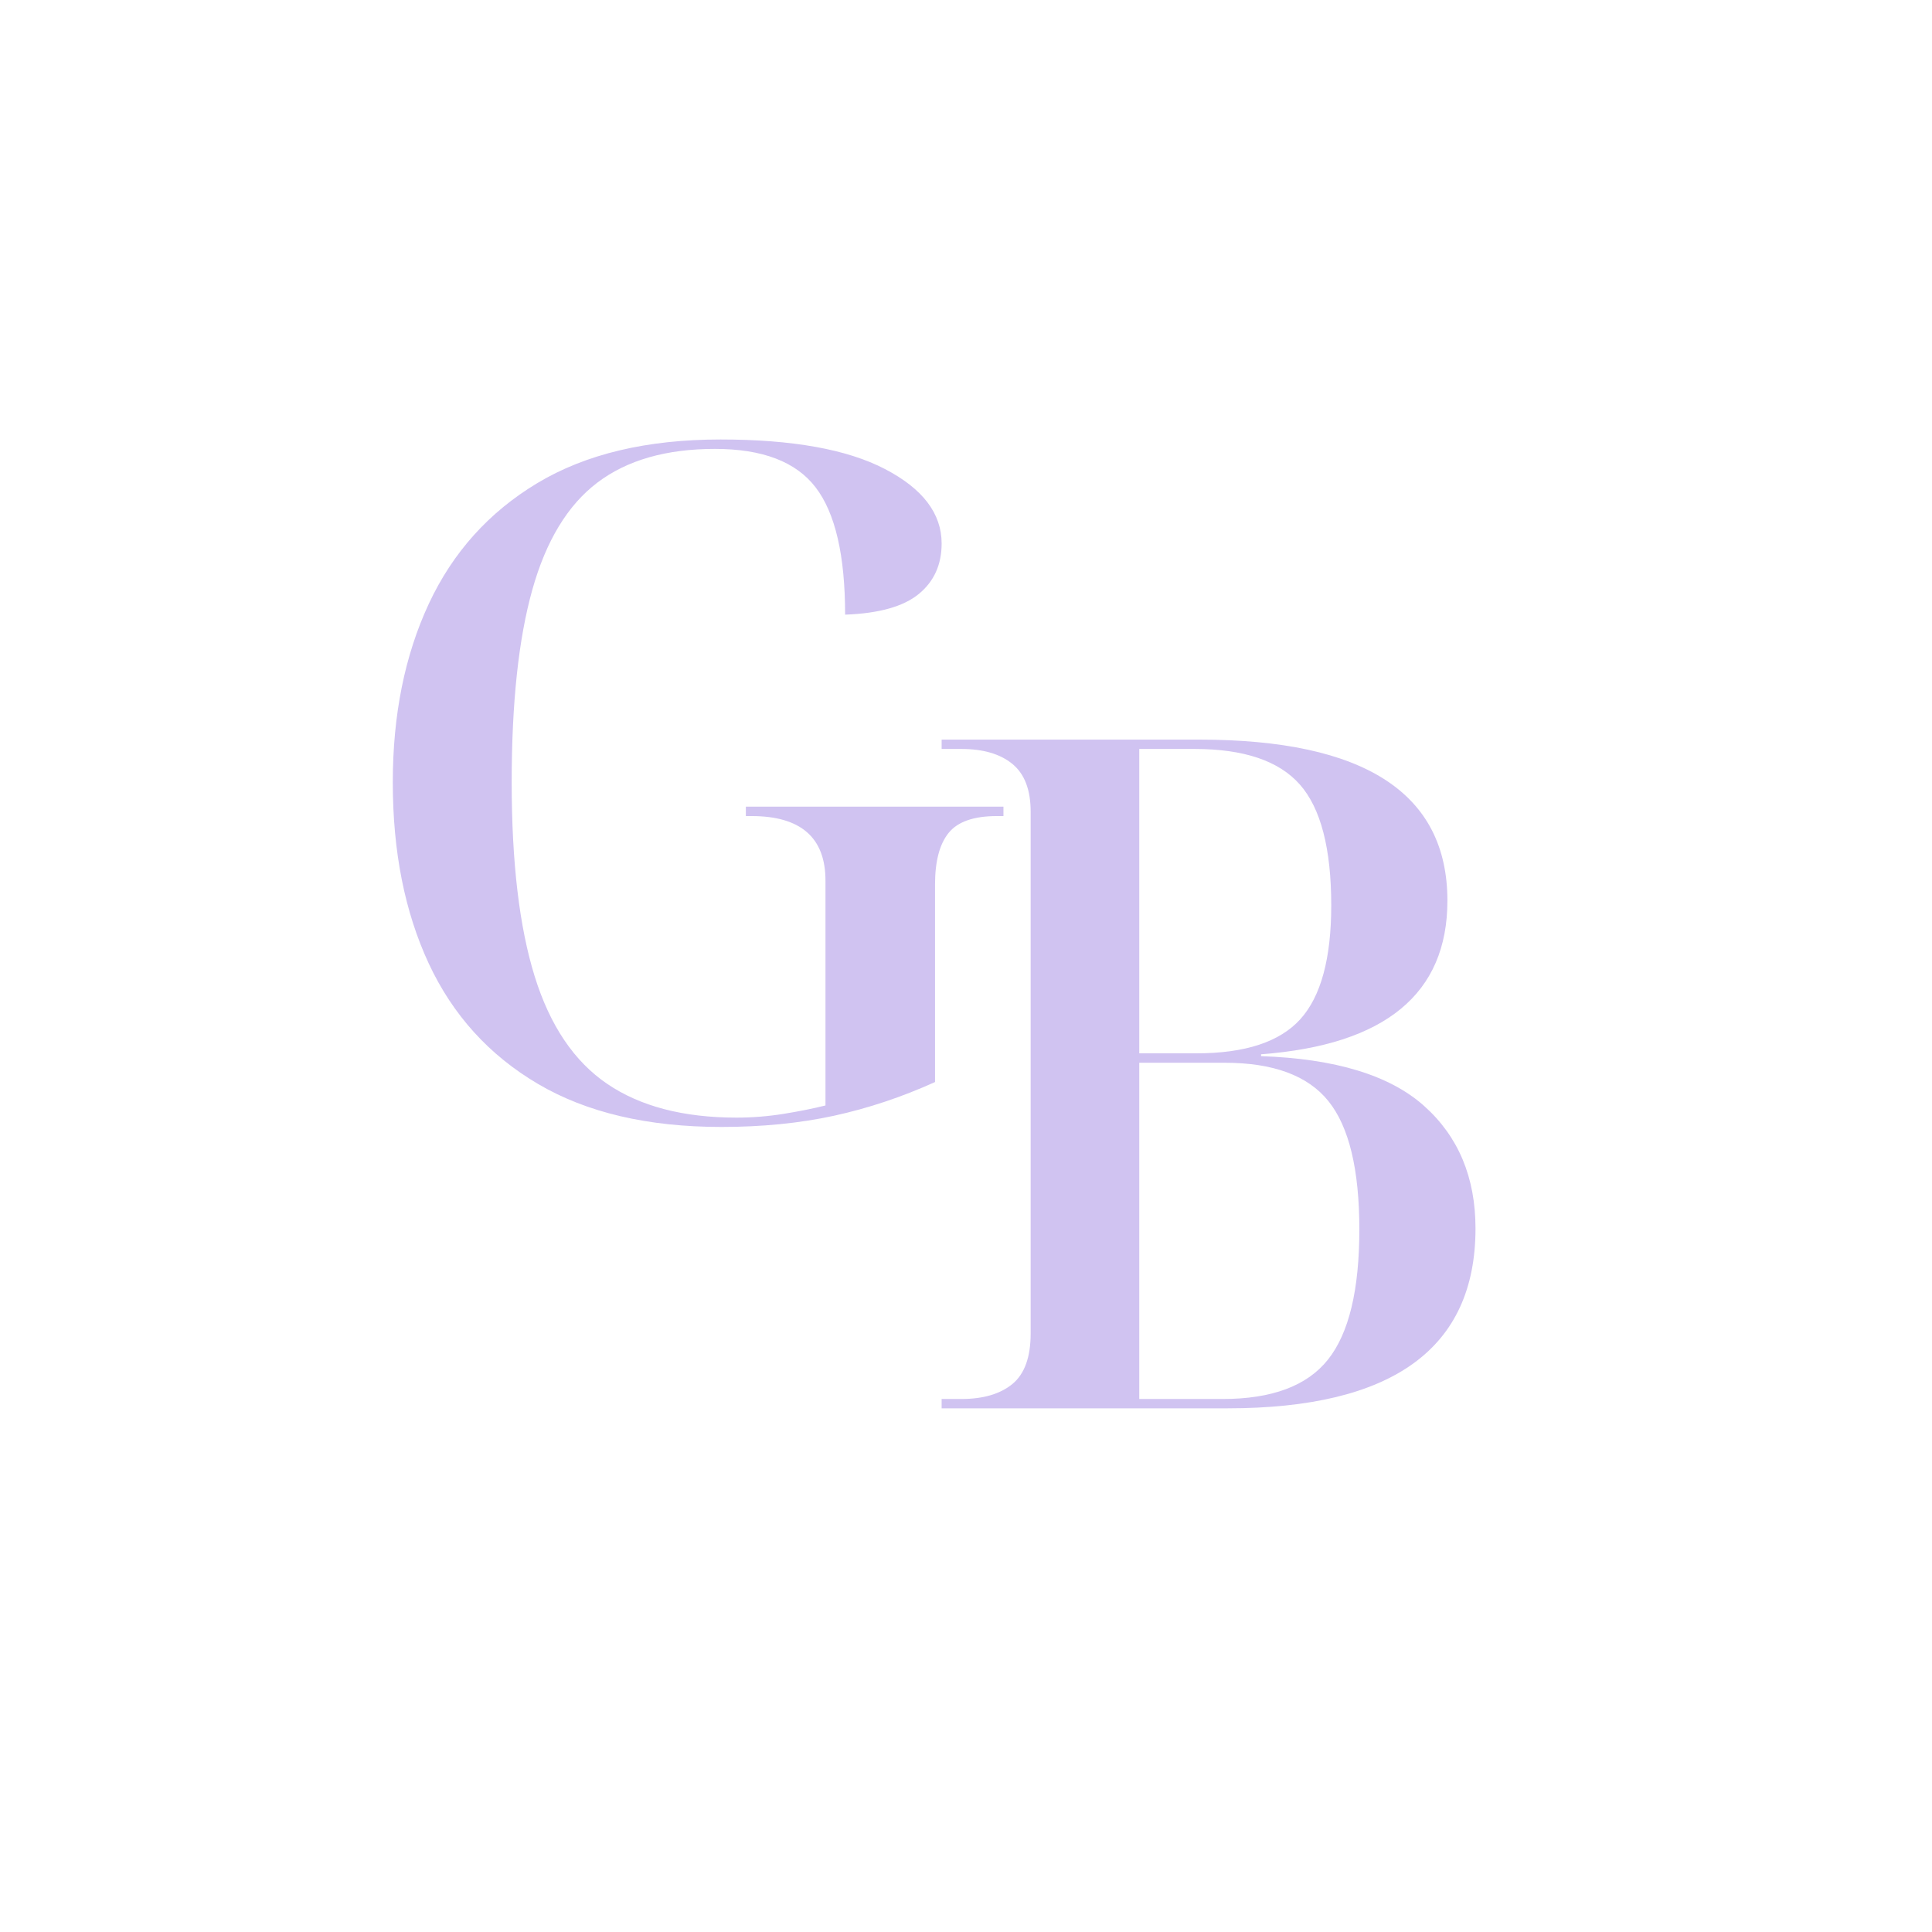 <svg xmlns="http://www.w3.org/2000/svg" xmlns:xlink="http://www.w3.org/1999/xlink" width="500" zoomAndPan="magnify" viewBox="0 0 375 375" height="500" preserveAspectRatio="xMidYMid meet" version="1.0"><defs><g/></defs><g fill="#d0c3f1" fill-opacity="1"><g transform="translate(176.41, 273.356)"><g><path d="M 6.359 0 L 6.359 -1.812 L 10.188 -1.812 C 14.426 -1.812 17.727 -2.781 20.094 -4.719 C 22.457 -6.664 23.641 -9.941 23.641 -14.547 L 23.641 -115.797 C 23.641 -120.047 22.457 -123.141 20.094 -125.078 C 17.727 -127.016 14.426 -127.984 10.188 -127.984 L 6.359 -127.984 L 6.359 -129.797 L 56.359 -129.797 C 88.473 -129.797 104.531 -119.375 104.531 -98.531 C 104.531 -80.477 92.473 -70.539 68.359 -68.719 L 68.359 -68.359 C 82.773 -67.867 93.316 -64.656 99.984 -58.719 C 106.648 -52.781 109.984 -44.844 109.984 -34.906 C 109.984 -11.633 93.926 0 61.812 0 Z M 44.719 -68.906 L 55.812 -68.906 C 65.258 -68.906 71.984 -71.113 75.984 -75.531 C 79.984 -79.957 81.984 -87.32 81.984 -97.625 C 81.984 -108.656 79.953 -116.473 75.891 -121.078 C 71.836 -125.68 65.023 -127.984 55.453 -127.984 L 44.719 -127.984 Z M 44.719 -1.812 L 60.906 -1.812 C 70.477 -1.812 77.289 -4.359 81.344 -9.453 C 85.406 -14.547 87.438 -22.969 87.438 -34.719 C 87.438 -46.352 85.438 -54.656 81.438 -59.625 C 77.445 -64.594 70.723 -67.078 61.266 -67.078 L 44.719 -67.078 Z M 44.719 -1.812 "/></g></g></g><g fill="#d0c3f1" fill-opacity="1"><g transform="translate(66.052, 216.929)"><g><path d="M 73.984 1.812 C 59.691 1.812 47.816 -0.973 38.359 -6.547 C 28.898 -12.117 21.836 -19.906 17.172 -29.906 C 12.516 -39.906 10.188 -51.629 10.188 -65.078 C 10.188 -78.172 12.516 -89.719 17.172 -99.719 C 21.836 -109.719 28.867 -117.535 38.266 -123.172 C 47.66 -128.805 59.508 -131.625 73.812 -131.625 C 87.75 -131.625 98.383 -129.711 105.719 -125.891 C 113.051 -122.078 116.719 -117.258 116.719 -111.438 C 116.719 -107.32 115.234 -104.051 112.266 -101.625 C 109.297 -99.195 104.535 -97.863 97.984 -97.625 C 97.984 -109.133 96.07 -117.375 92.25 -122.344 C 88.438 -127.312 81.926 -129.797 72.719 -129.797 C 63.258 -129.797 55.648 -127.613 49.891 -123.25 C 44.141 -118.895 39.93 -111.957 37.266 -102.438 C 34.598 -92.926 33.266 -80.473 33.266 -65.078 C 33.266 -49.566 34.75 -37.023 37.719 -27.453 C 40.688 -17.879 45.383 -10.91 51.812 -6.547 C 58.238 -2.18 66.602 0 76.906 0 C 79.926 0 82.953 -0.238 85.984 -0.719 C 89.016 -1.207 91.742 -1.754 94.172 -2.359 L 94.172 -46 C 94.172 -54.352 89.383 -58.531 79.812 -58.531 L 78.719 -58.531 L 78.719 -60.359 L 128.719 -60.359 L 128.719 -58.531 L 127.438 -58.531 C 122.957 -58.531 119.836 -57.441 118.078 -55.266 C 116.316 -53.086 115.438 -49.754 115.438 -45.266 L 115.438 -6.906 C 109.02 -4 102.477 -1.816 95.812 -0.359 C 89.145 1.086 81.867 1.812 73.984 1.812 Z M 73.984 1.812 "/></g></g></g></svg>